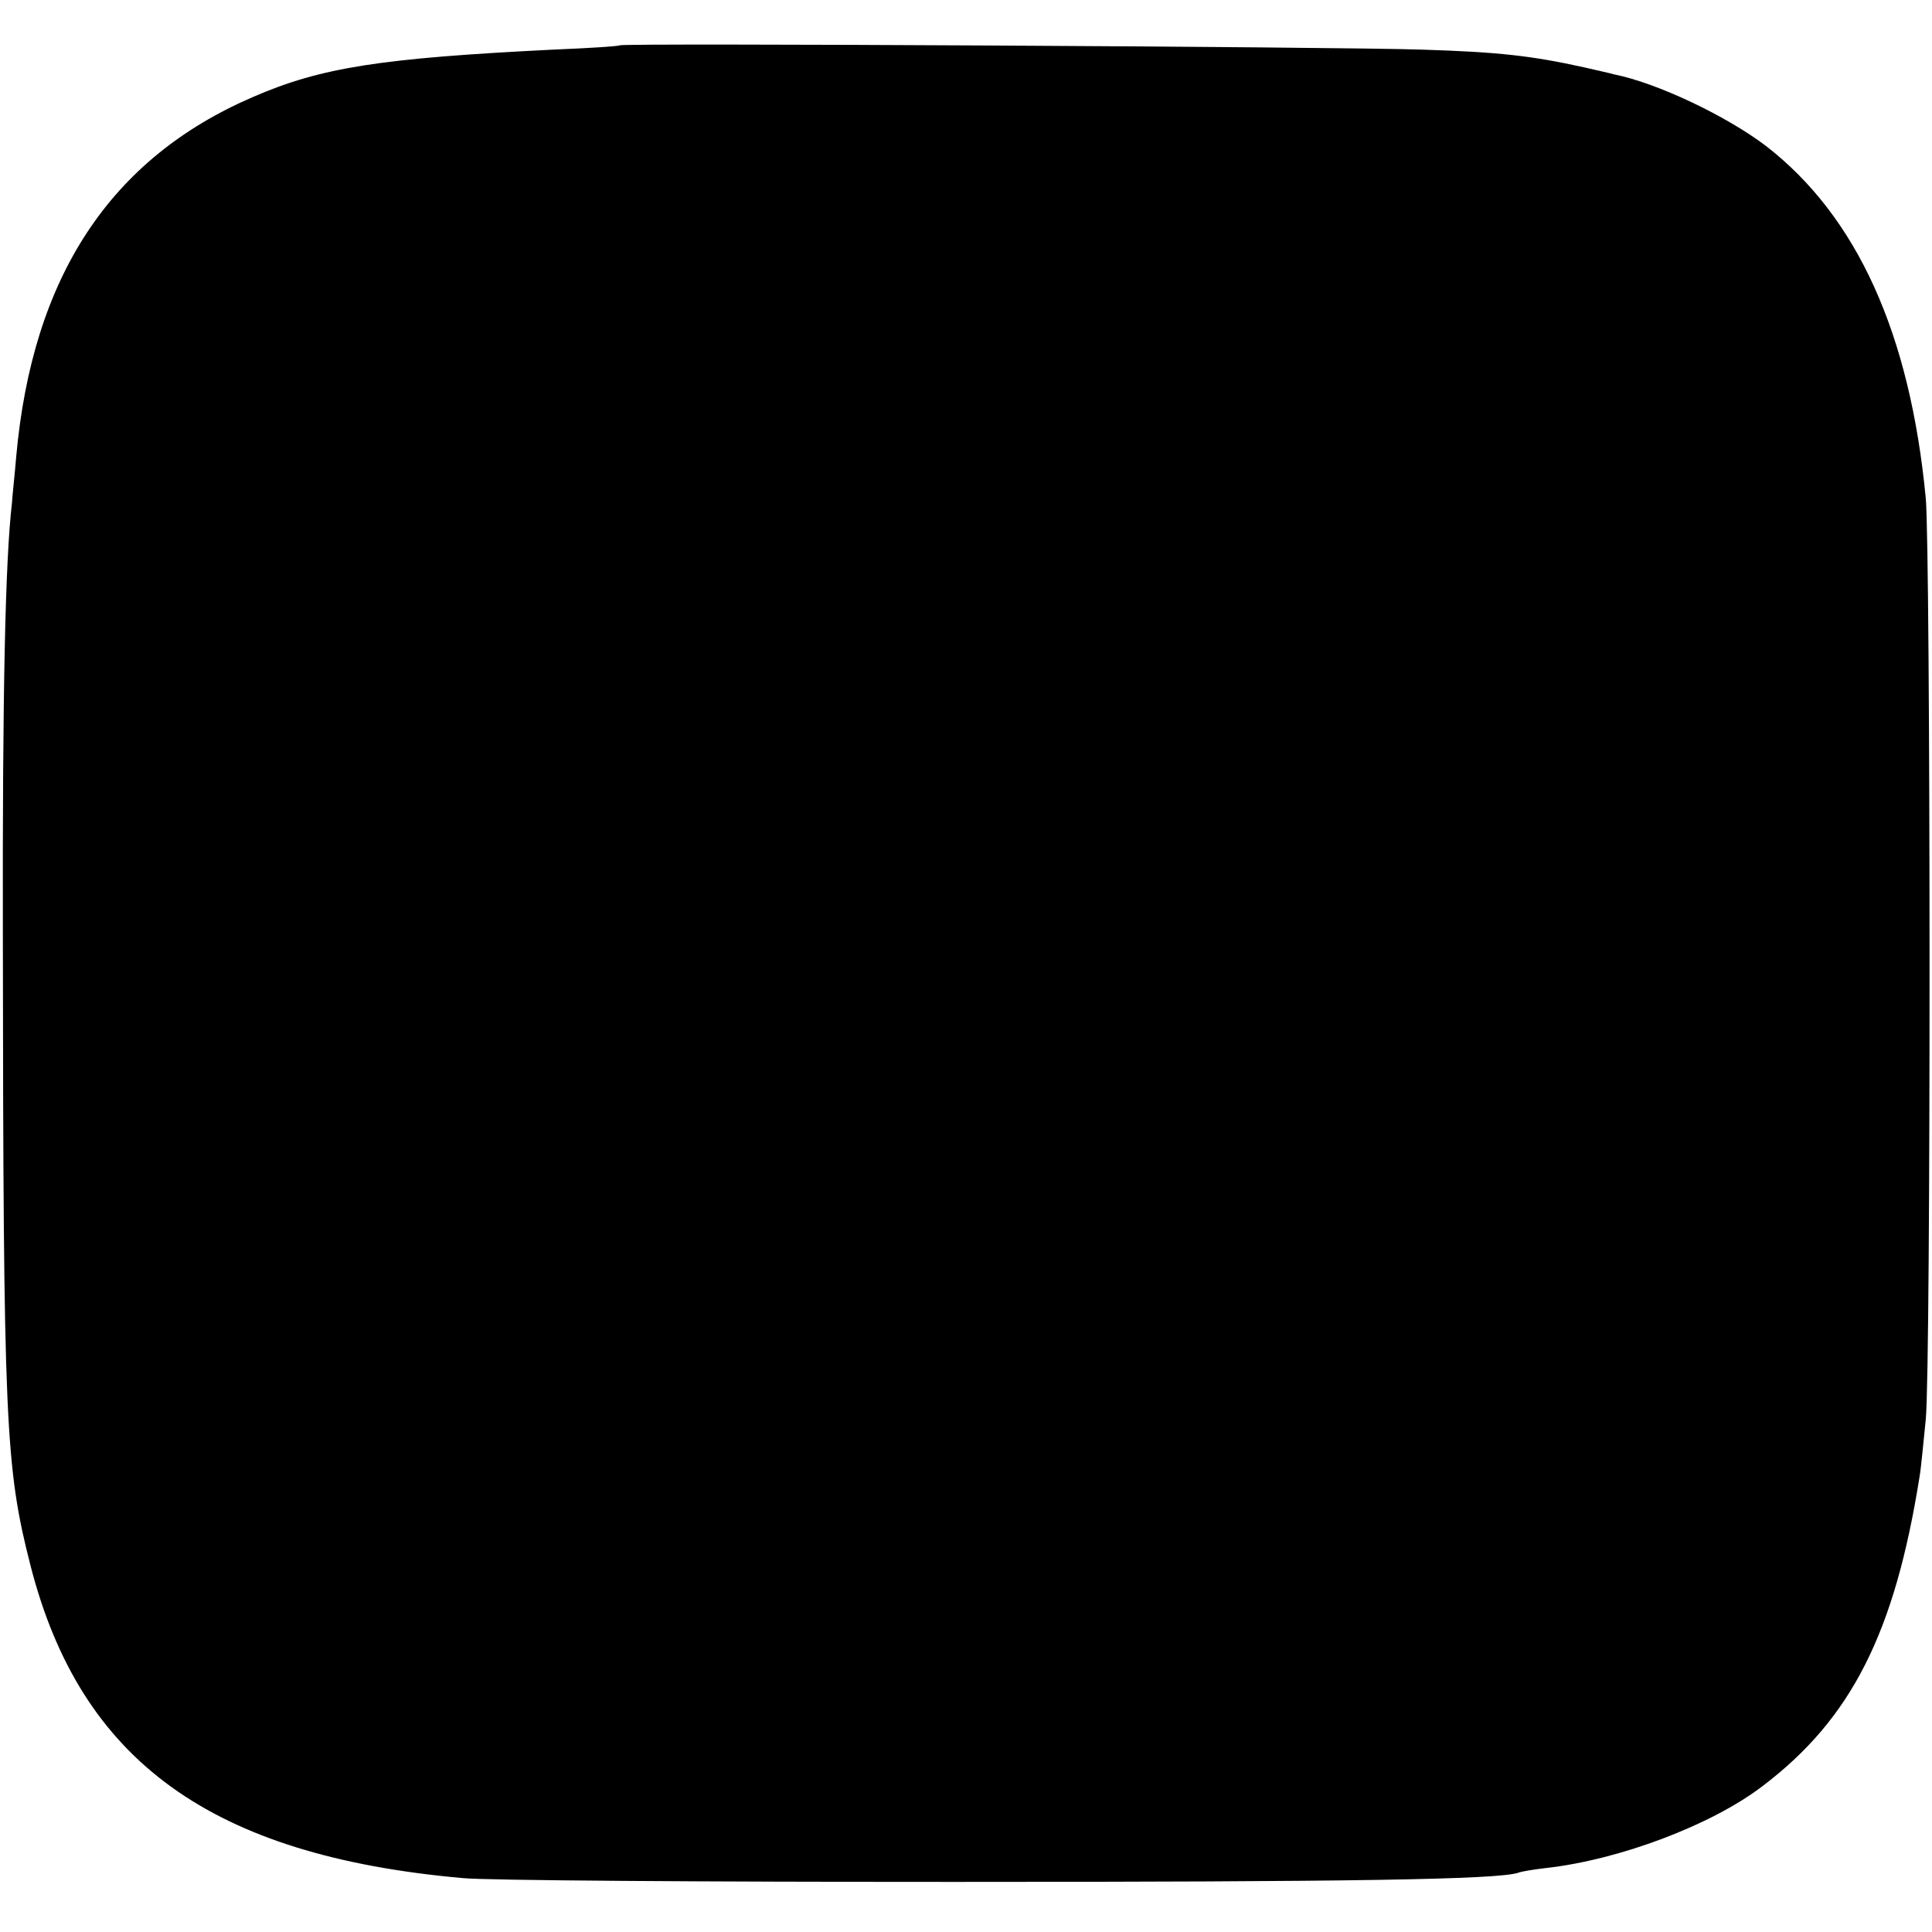 <?xml version="1.0" standalone="no"?>
<!DOCTYPE svg PUBLIC "-//W3C//DTD SVG 20010904//EN"
 "http://www.w3.org/TR/2001/REC-SVG-20010904/DTD/svg10.dtd">
<svg version="1.0" xmlns="http://www.w3.org/2000/svg"
 width="405pt" height="405pt" viewBox="0 0 405 405"
 preserveAspectRatio="xMidYMid meet">
<g transform="translate(0,405) scale(0.1,-0.1)"
fill="#000000" stroke="none">
<path d="M1299 3955 c-2 -2 -65 -6 -139 -9 -361 -18 -486 -37 -629 -99 -300
-129 -463 -377 -497 -754 -3 -37 -8 -81 -9 -98 -14 -119 -20 -401 -19 -905 1
-1025 5 -1115 58 -1322 105 -410 379 -608 906 -655 47 -5 510 -8 1030 -8 837
0 1137 5 1182 19 7 3 33 7 58 10 154 17 348 90 455 172 186 141 277 321 329
649 3 17 8 71 13 120 11 119 10 1815 0 1930 -33 346 -144 591 -335 739 -83 63
-228 132 -318 150 -10 3 -39 9 -64 15 -109 24 -178 32 -340 37 -183 6 -1676
14 -1681 9z"/>
</g>
</svg>
